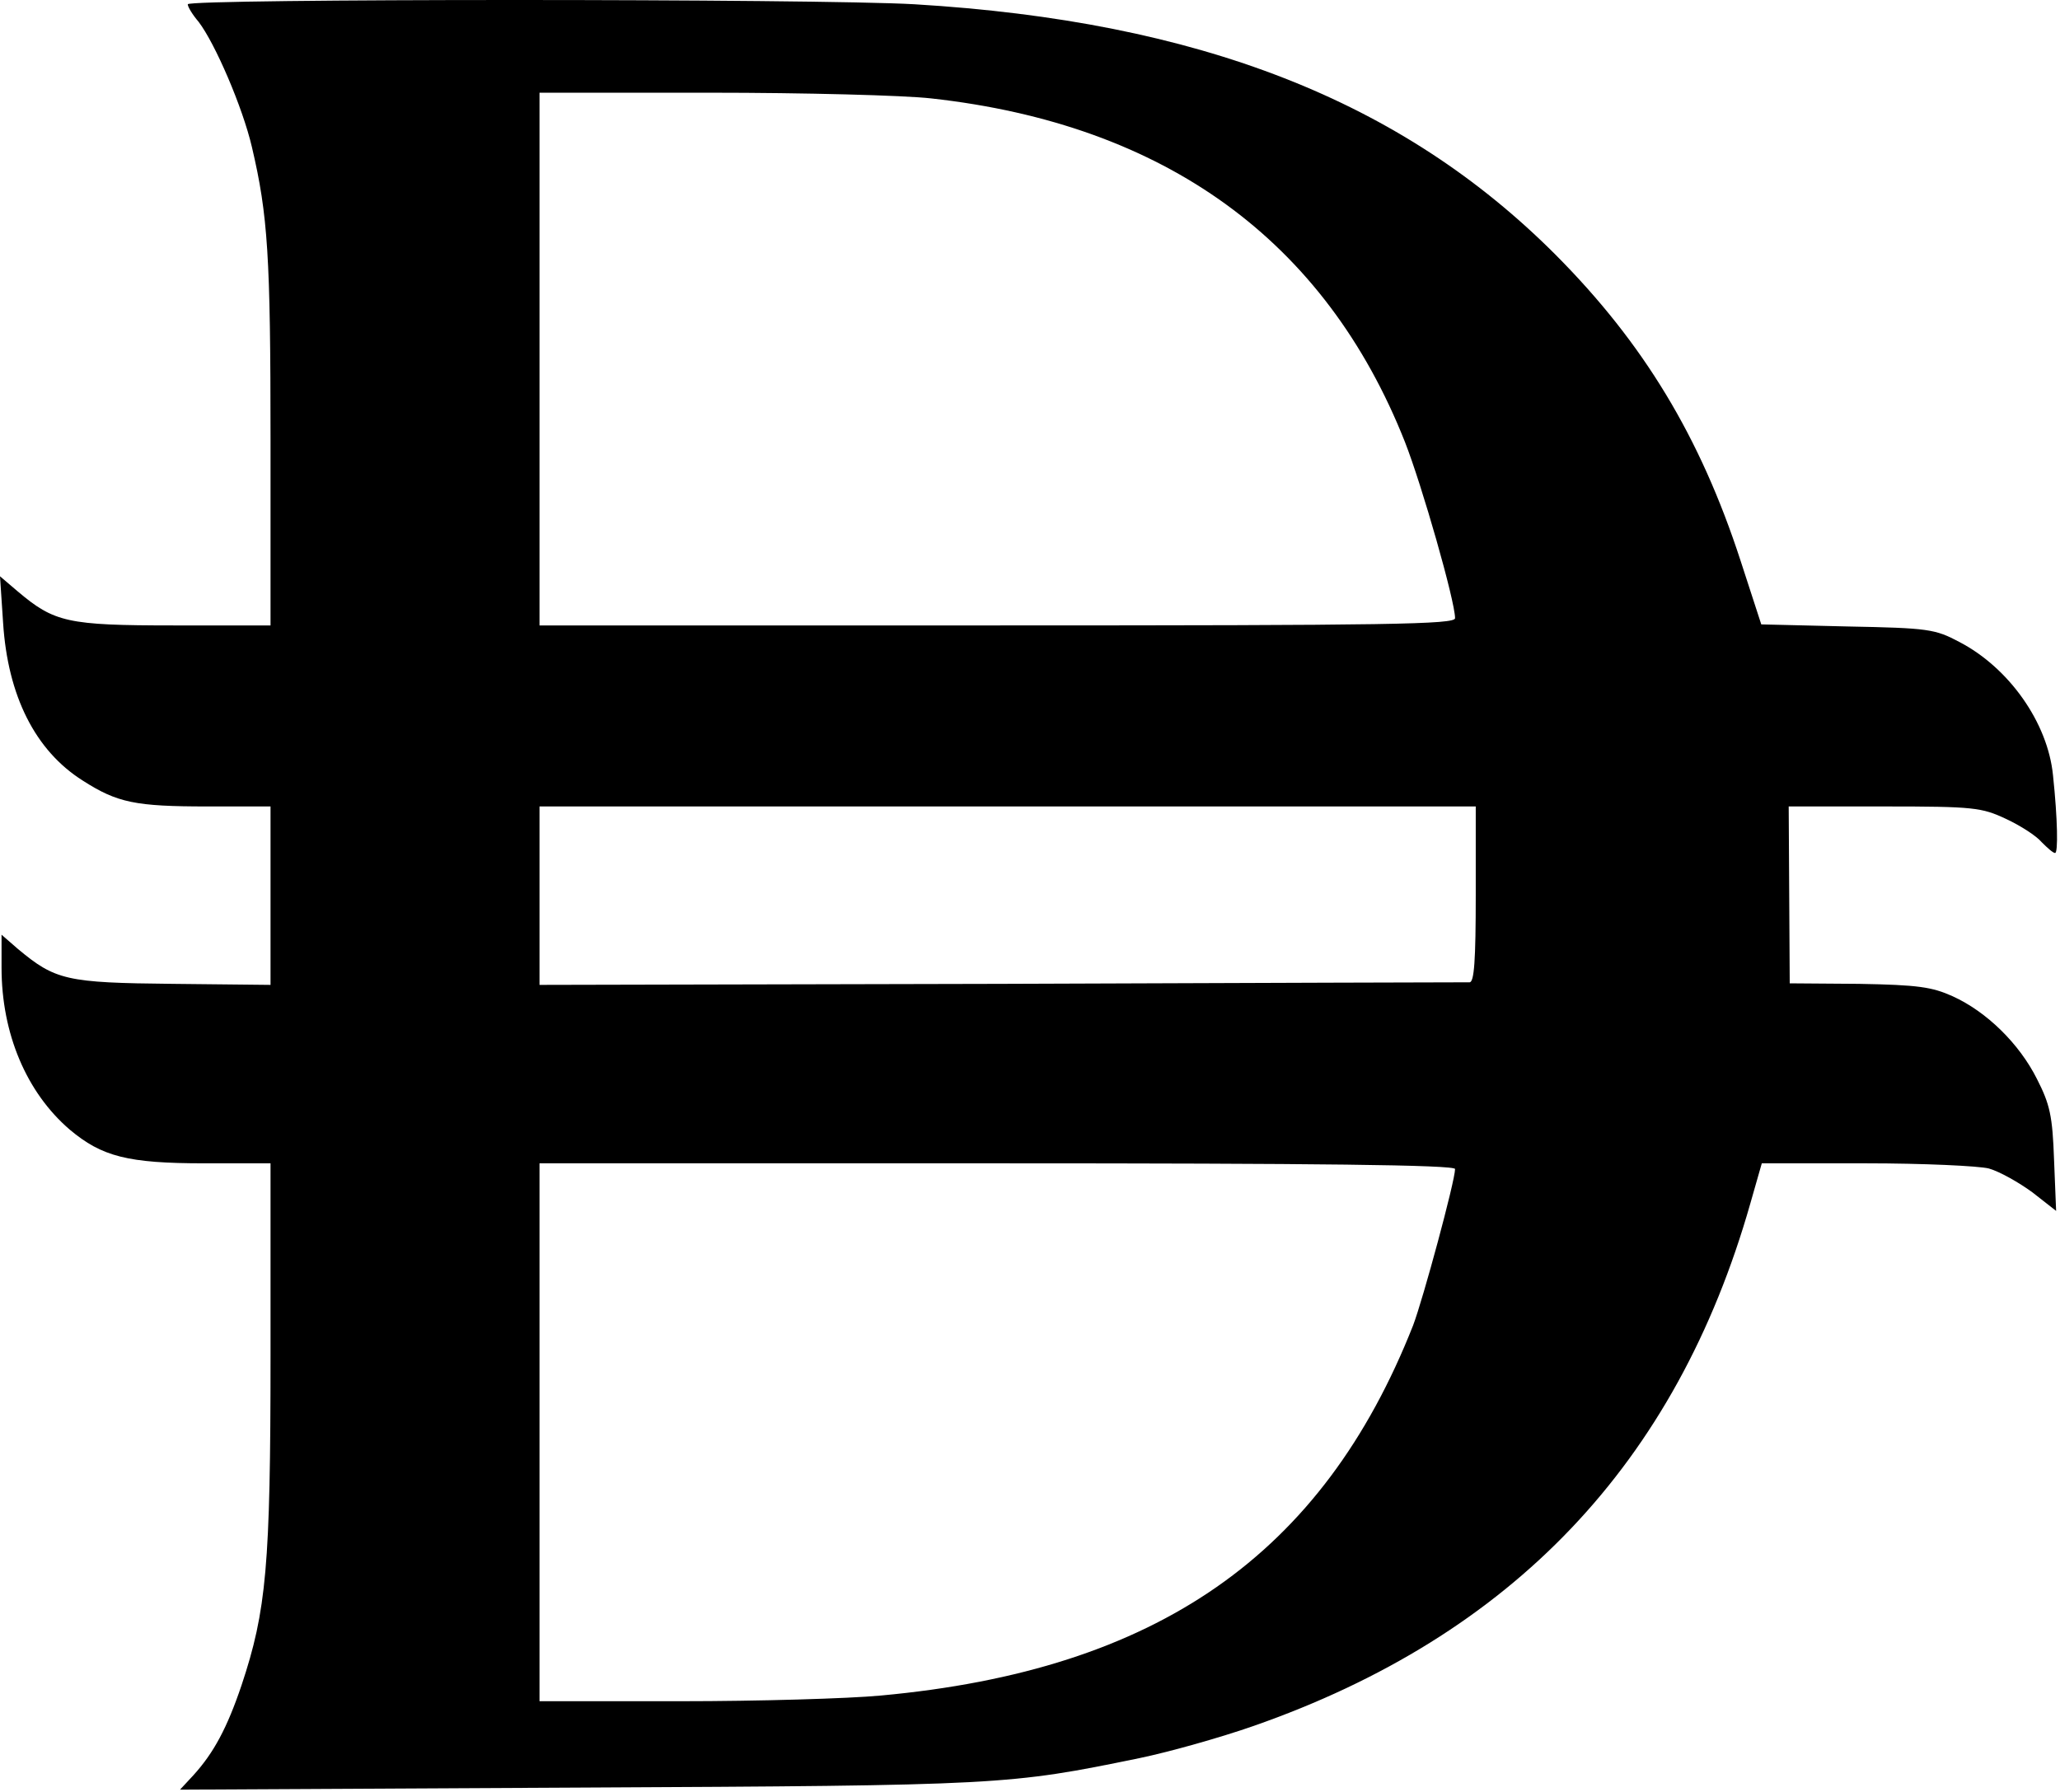 <svg width="531" height="462" viewBox="0 0 531 462" fill="none" xmlns="http://www.w3.org/2000/svg">
<path d="M48.4 1.1C48.4 1.766 49.6 3.766 51.2 5.633C55.467 11.233 62.533 27.633 64.933 37.9C69.067 55.499 69.733 66.033 69.733 113.5V161.233H44.8C17.333 161.233 14 160.433 4.533 152.433L0 148.566L0.8 160.566C2 179.366 9.067 193.5 21.333 201.233C30.267 206.966 34.933 207.9 53.467 207.9H69.733V230.833V253.9L44.533 253.633C17.067 253.366 14.267 252.7 4.533 244.566L0.4 240.966V249.5C0.4 266.433 6.8 281.633 18 291.233C26.267 298.166 32.933 299.9 52.667 299.9H69.733V349.5C69.733 403.633 68.667 415.233 62.267 434.433C58.533 445.5 55.067 451.9 49.867 457.633L46.4 461.366L149.067 460.833C258.4 460.3 260 460.166 293.733 453.233C301.467 451.633 314.667 447.9 323.067 444.966C389.867 421.633 432.133 377.233 451.2 310.166L454.133 299.9H480.933C495.733 299.9 510 300.566 512.667 301.233C515.467 302.033 520.4 304.833 523.867 307.366L530 312.166L529.467 298.966C529.067 287.633 528.4 284.7 525.067 278.166C520.533 269.1 512.133 260.833 503.333 256.833C498 254.433 494.4 253.9 479.2 253.633L461.333 253.5L461.2 230.7L461.067 207.9H485.733C508.8 207.9 510.8 208.166 517.067 211.1C520.8 212.833 524.933 215.5 526.267 217.1C527.733 218.566 529.2 219.9 529.733 219.9C530.533 219.9 530.4 211.233 529.2 199.9C527.867 186.3 517.867 172.166 505.067 165.5C498.8 162.166 497.067 161.9 476.267 161.5L454 160.966L448.667 144.566C438.267 112.566 423.6 88.433 401.067 65.766C361.333 25.899 309.067 5.5 235.733 1.1C210.4 -0.367 48.4 -0.367 48.4 1.1ZM240 25.366C300.4 32.033 341.6 62.033 362.133 113.9C366.533 125.1 375.067 154.966 375.067 159.366C375.067 160.966 358.533 161.233 257.067 161.233H139.067V92.566V23.899H183.067C207.333 23.899 232.933 24.566 240 25.366ZM380.4 230.566C380.4 247.766 380 253.233 378.8 253.233C377.867 253.233 323.467 253.366 258 253.633L139.067 253.9V230.833V207.9H259.733H380.4V230.566ZM375.067 301.366C375.067 304.433 366.8 334.966 364.267 341.633C340.933 400.833 298.267 430.566 227.067 437.1C218.667 437.9 195.333 438.566 175.467 438.566H139.067V369.233V299.9H257.067C339.2 299.9 375.067 300.3 375.067 301.366Z" fill="black"/>
</svg>
